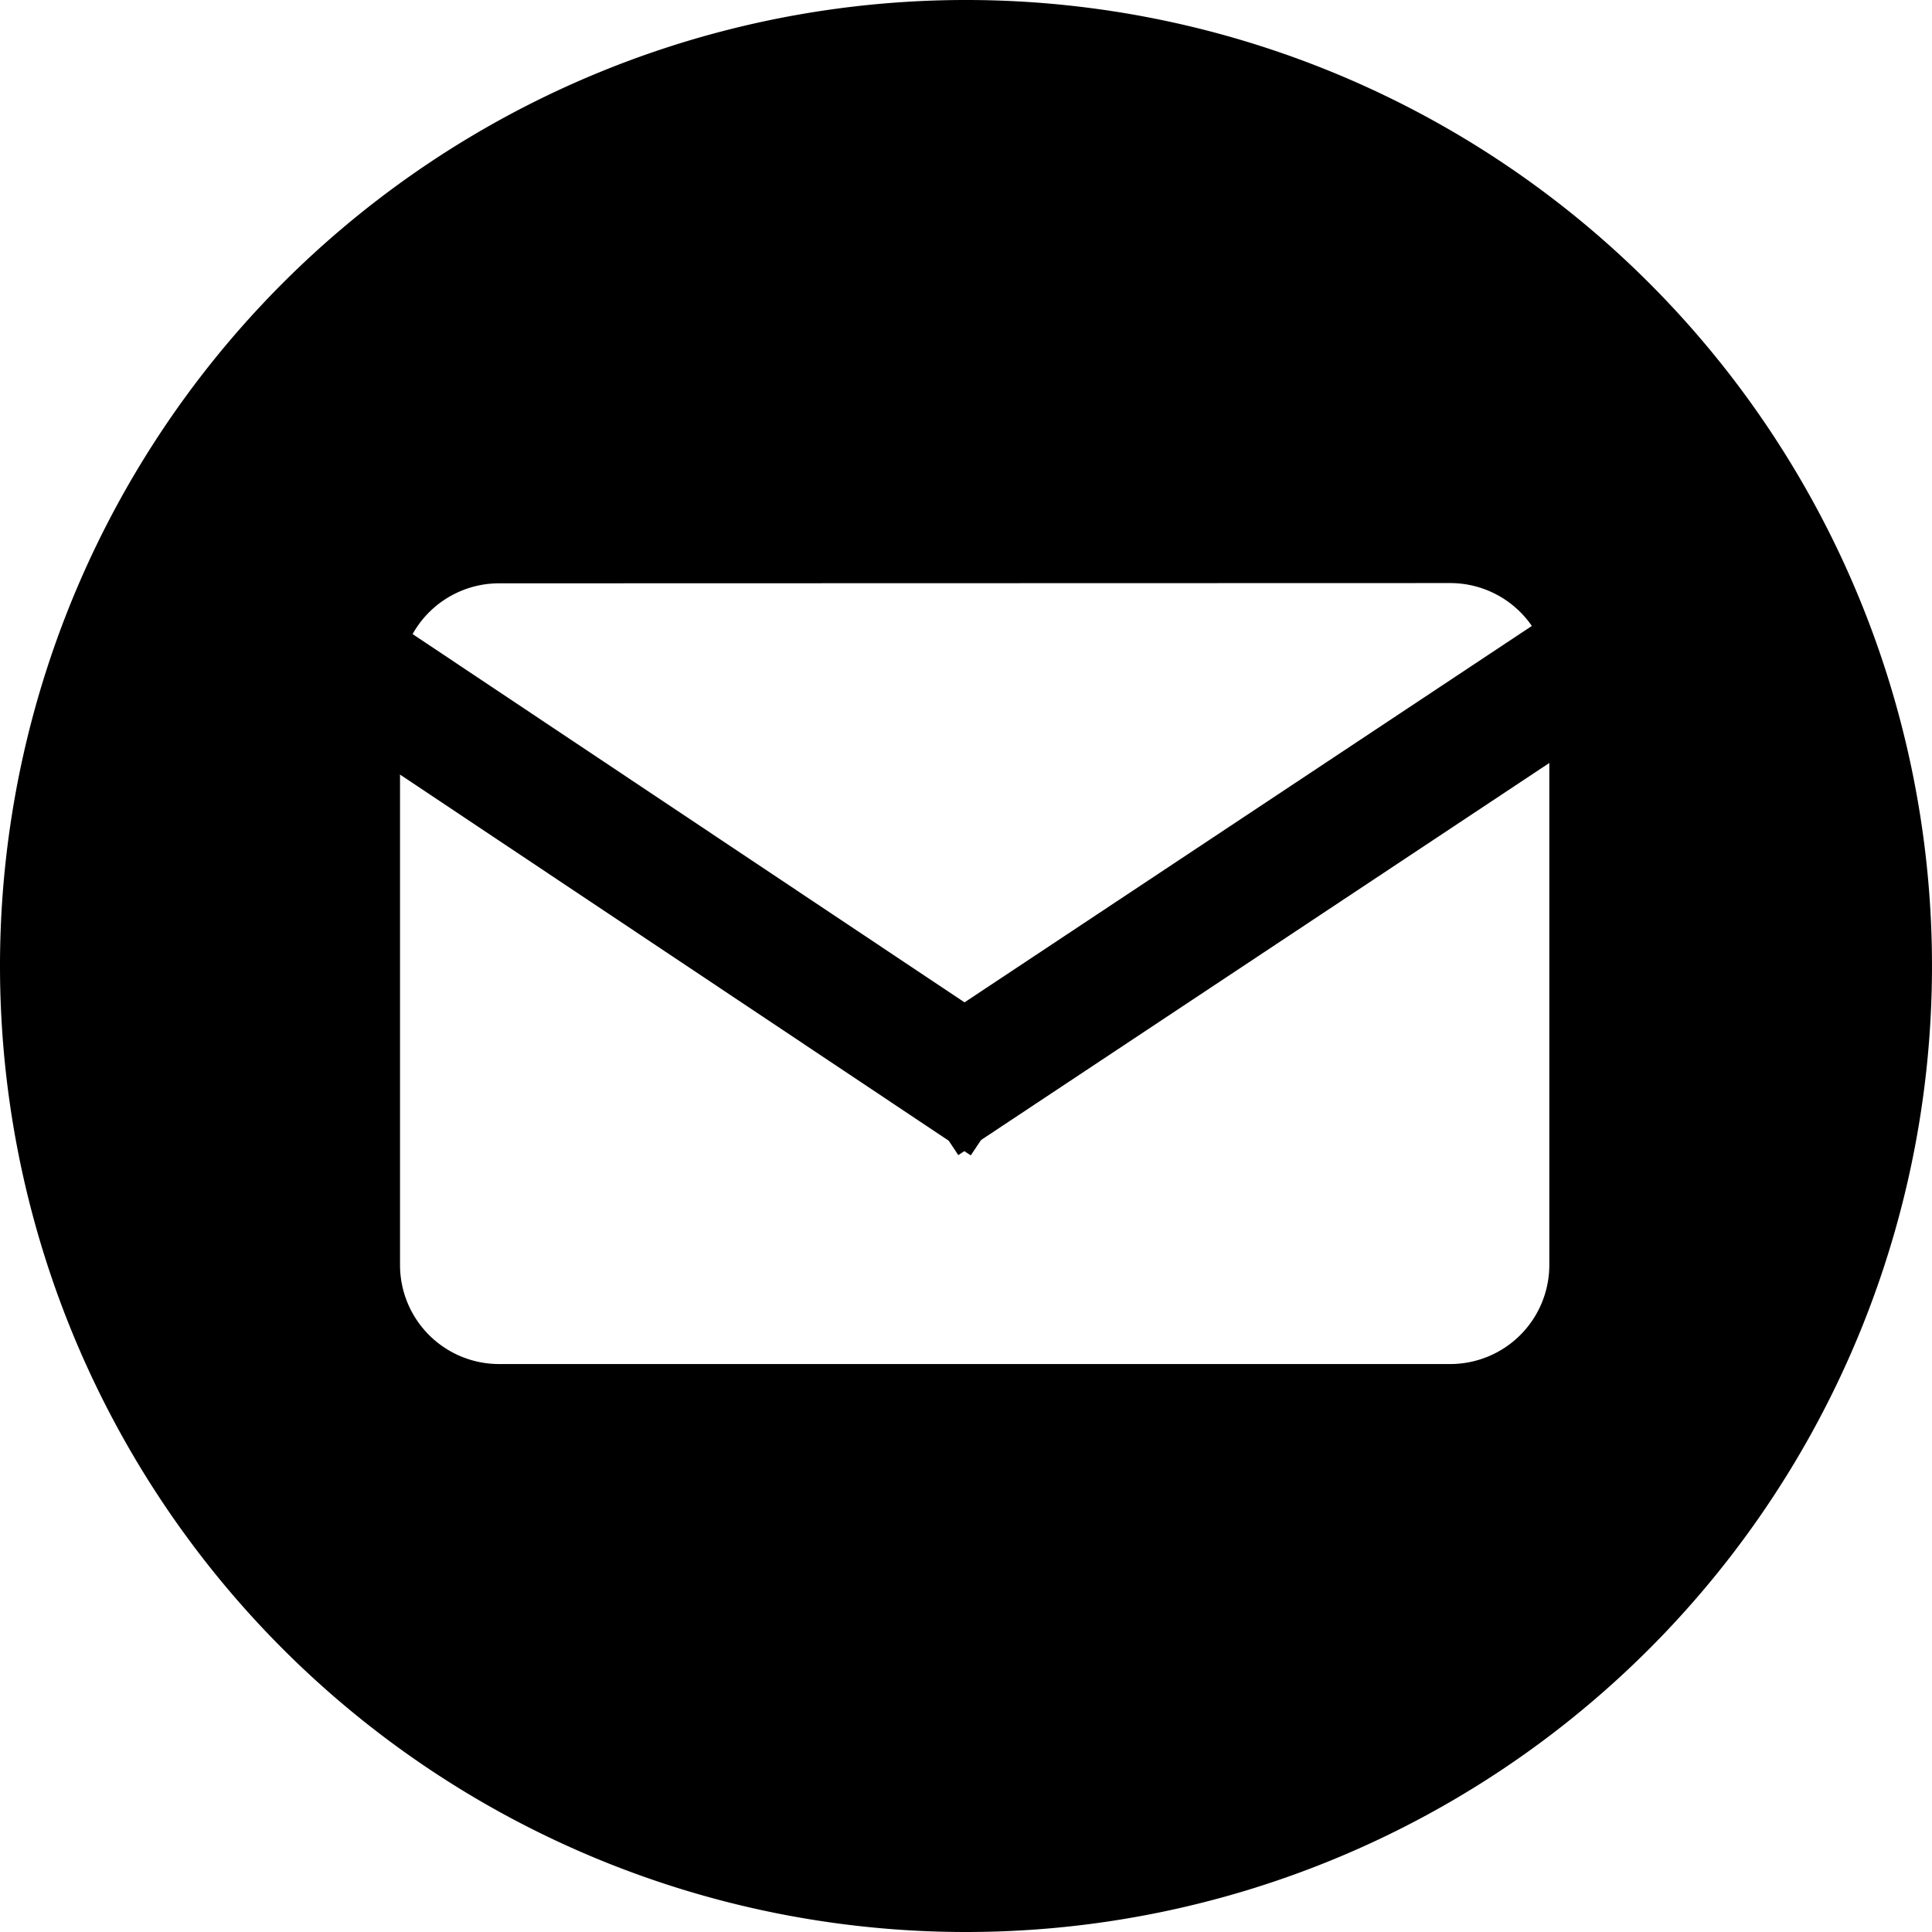 <svg id="圖層_1" data-name="圖層 1" xmlns="http://www.w3.org/2000/svg" viewBox="0 0 78 78"><defs><style>.cls-1{fill-rule:evenodd;}.cls-2{fill:none;stroke:#000;stroke-linecap:square;stroke-width:5px;}</style></defs><path class="cls-1" d="M0,39A39,39,0,1,1,39,78,39,39,0,0,1,0,39ZM20.15,23.55a4,4,0,0,0-4,4V51.07a4,4,0,0,0,4,4h38.4a4,4,0,0,0,4-4V27.54a4,4,0,0,0-4-4Z"/><path class="cls-2" d="M61.5,28.5,39.39,43.17"/><path class="cls-2" d="M16.5,28.5l22,14.68"/></svg>
